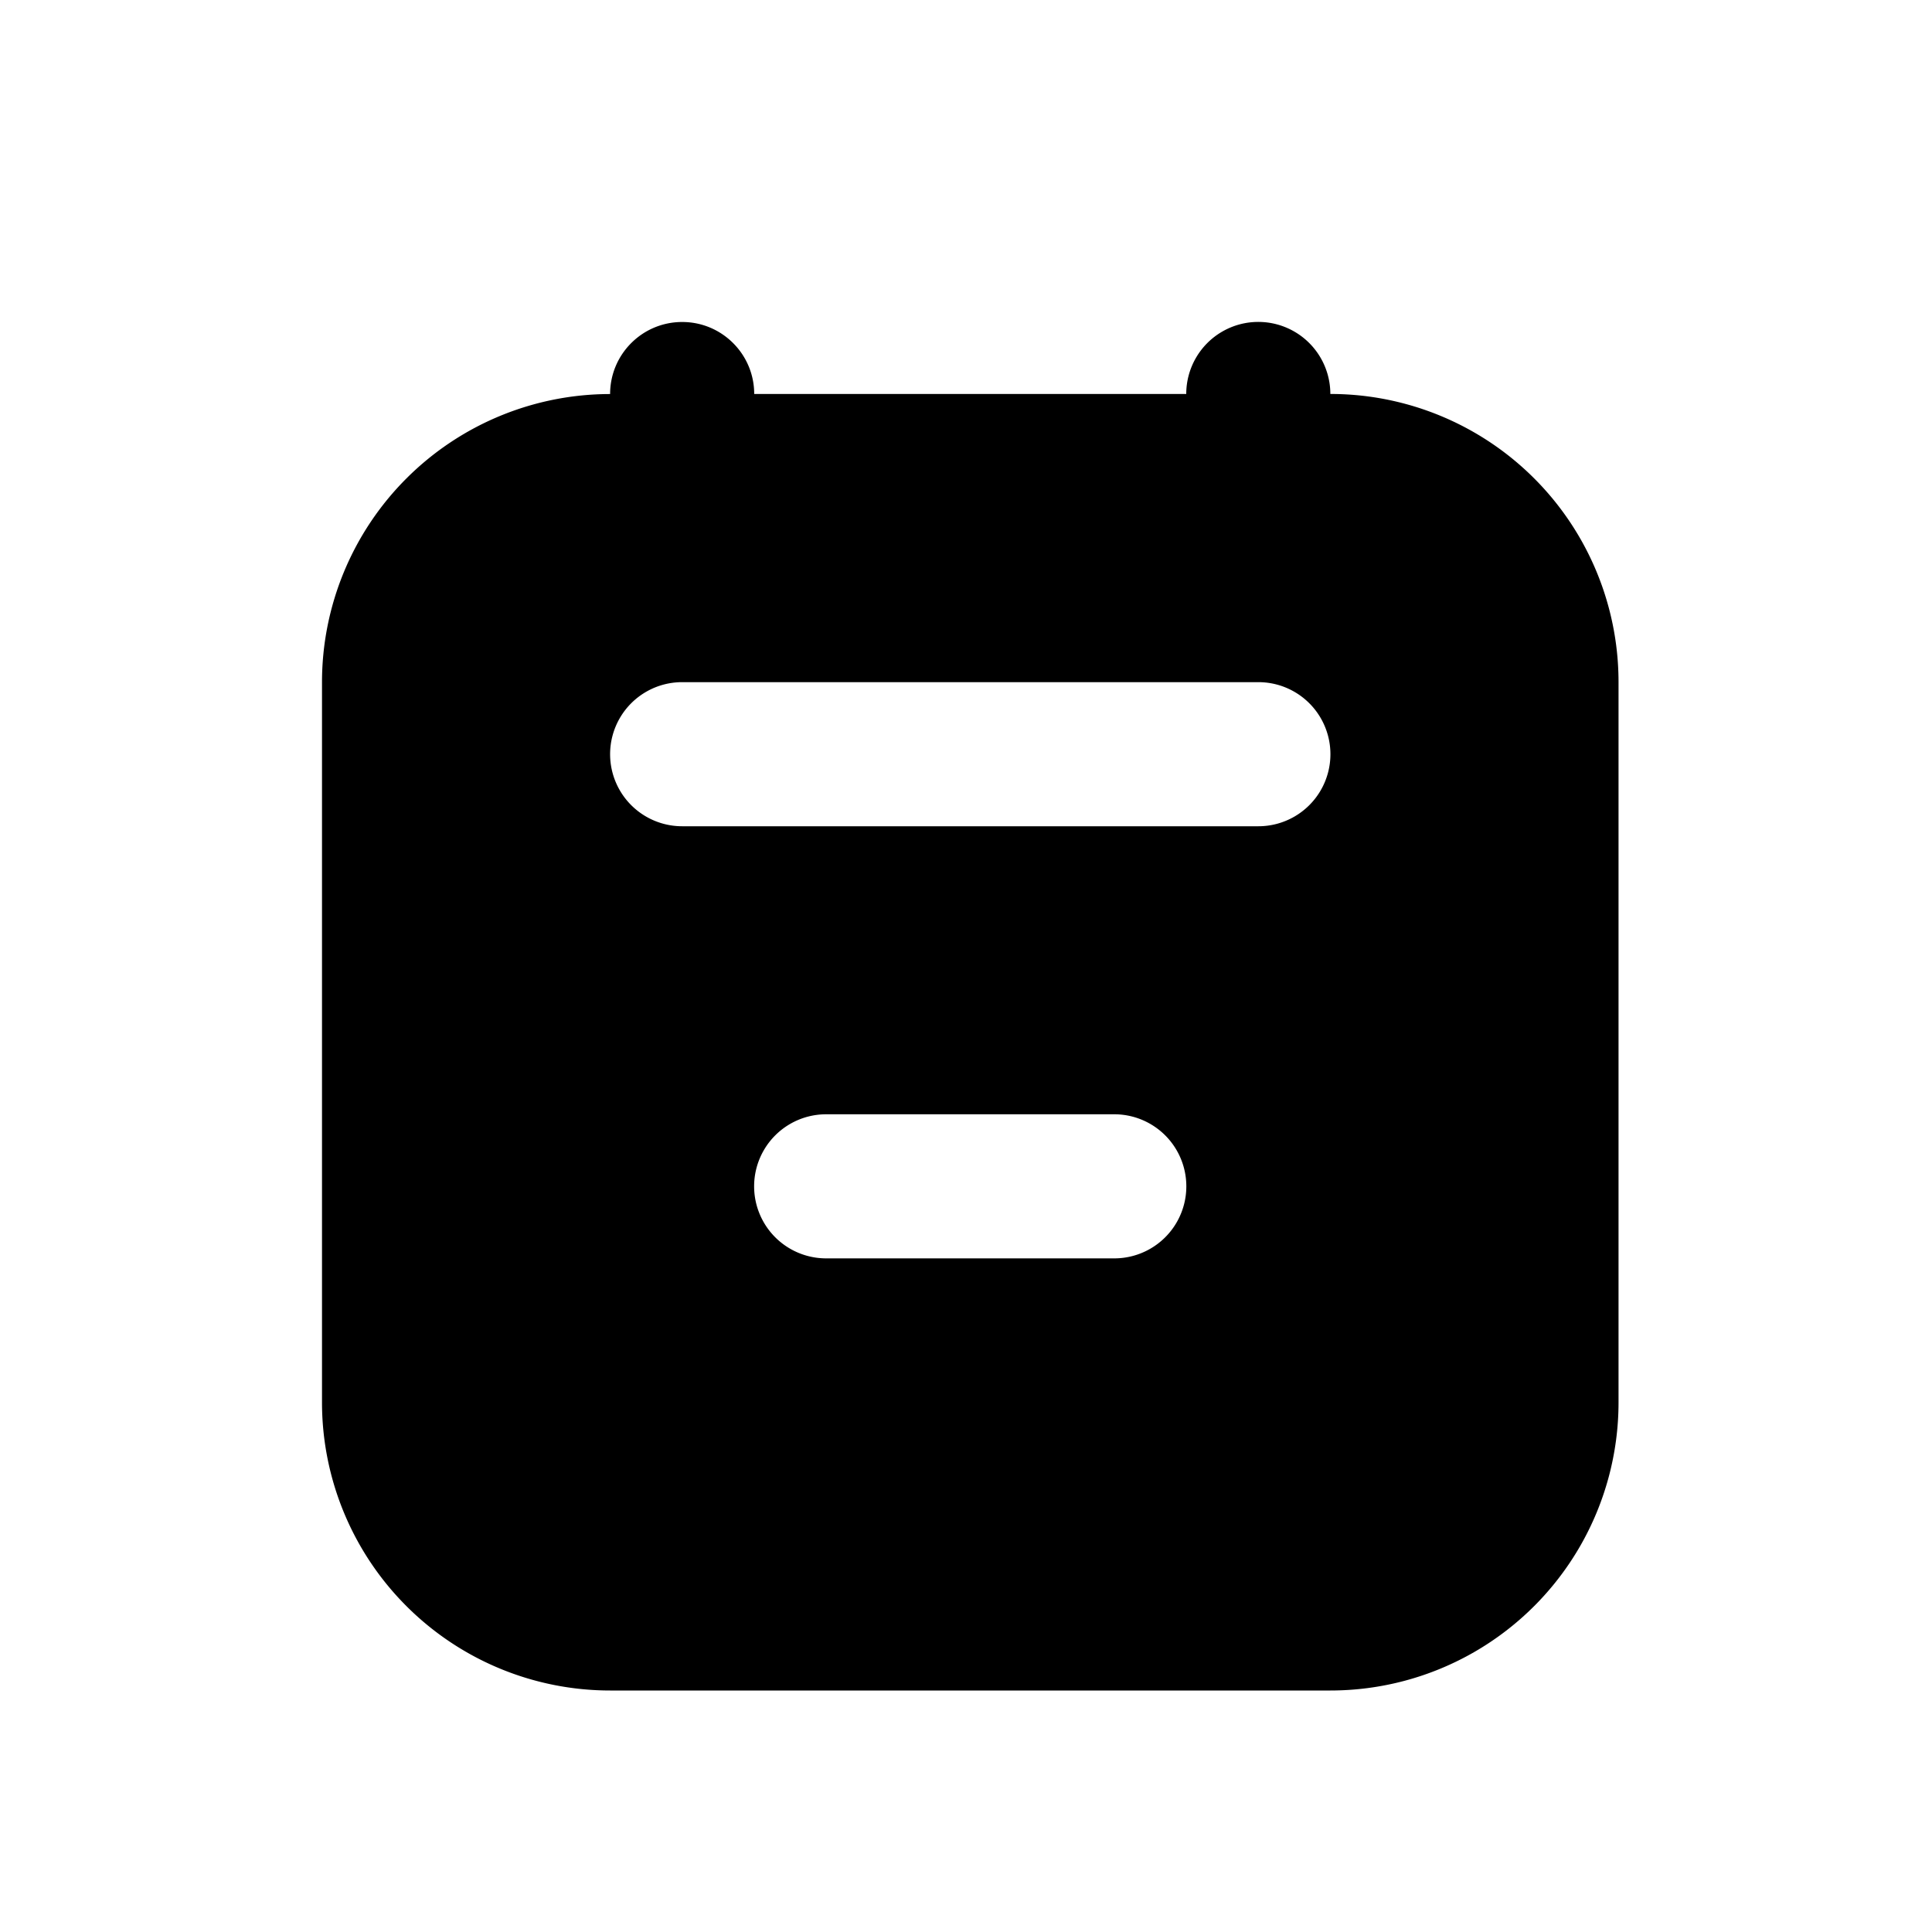 <svg width="24" height="24" viewBox="0 0 24 24" fill="none" xmlns="http://www.w3.org/2000/svg"><path fill="#fff" d="M0 0h24v24H0z"/><path d="M8.474 4c-.494 0-.895.4-.895.895A3.58 3.58 0 0 0 4 8.474v8.947A3.58 3.58 0 0 0 7.579 21h8.947a3.579 3.579 0 0 0 3.58-3.579V8.474a3.579 3.579 0 0 0-3.58-3.58.894.894 0 1 0-1.79 0H9.369c0-.493-.4-.894-.894-.894zm0 4.474h7.158a.894.894 0 1 1 0 1.79H8.474a.895.895 0 0 1 0-1.79zm1.79 5.368h3.578a.894.894 0 1 1 0 1.79h-3.579a.895.895 0 0 1 0-1.79z" fill="currentColor"/></svg>